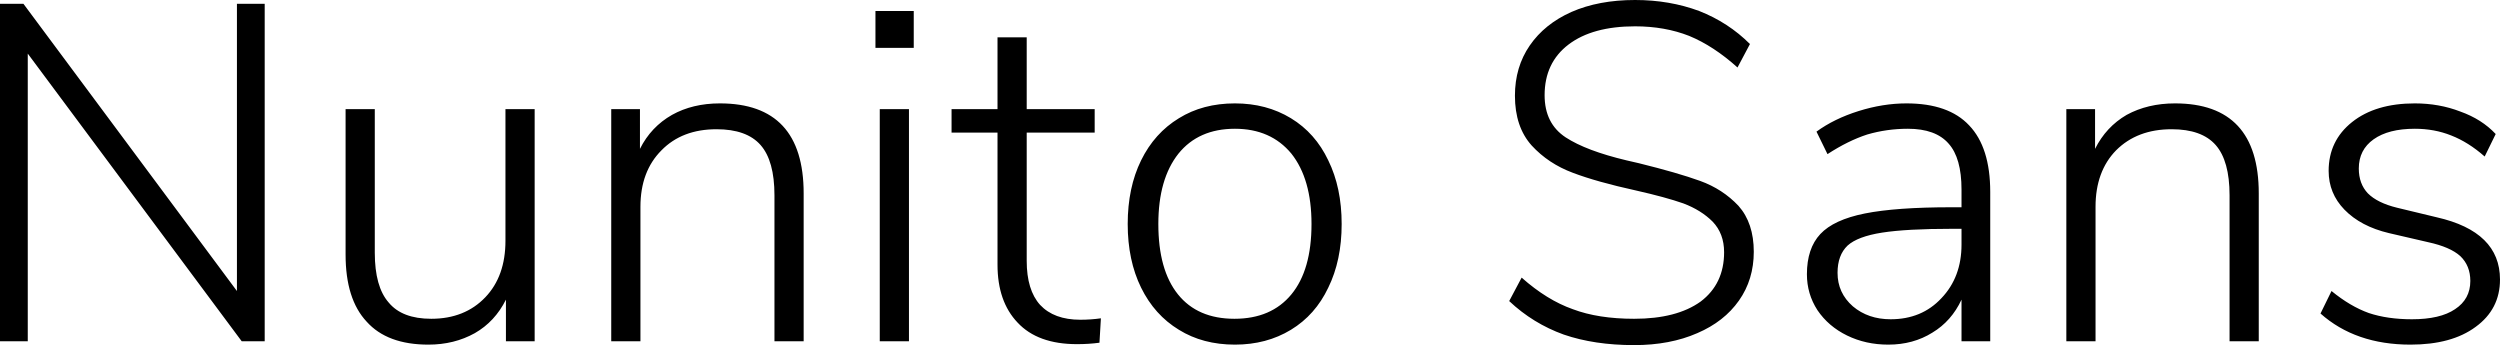 <svg xmlns="http://www.w3.org/2000/svg" viewBox="0.91 -7.13 52.23 7.21"><path d="M5.86-1.05L5.86-7.05L6.44-7.05L6.44 0L5.96 0L1.49-6.01L1.49 0L0.91 0L0.91-7.05L1.40-7.05L5.86-1.05ZM11.47-4.85L12.08-4.85L12.08 0L11.48 0L11.48-0.87Q11.25-0.41 10.83-0.17Q10.40 0.07 9.86 0.07L9.86 0.07Q9 0.07 8.57-0.41Q8.13-0.88 8.13-1.81L8.13-1.81L8.13-4.85L8.74-4.85L8.74-1.85Q8.74-1.14 9.03-0.81Q9.31-0.47 9.92-0.47L9.92-0.47Q10.62-0.47 11.05-0.92Q11.47-1.36 11.47-2.10L11.47-2.10L11.47-4.85ZM15.95-4.97Q17.70-4.97 17.70-3.09L17.70-3.09L17.70 0L17.09 0L17.09-3.05Q17.09-3.77 16.80-4.10Q16.51-4.43 15.88-4.43L15.88-4.43Q15.16-4.43 14.73-3.99Q14.29-3.55 14.29-2.81L14.29-2.81L14.29 0L13.68 0L13.68-4.85L14.28-4.85L14.28-4.02Q14.51-4.48 14.95-4.73Q15.38-4.97 15.95-4.97L15.95-4.97ZM19.90 0L19.29 0L19.29-4.85L19.90-4.85L19.90 0ZM19.20-6.13L19.20-6.90L20.00-6.90L20.00-6.13L19.20-6.13ZM23.48-0.45Q23.70-0.45 23.91-0.48L23.91-0.48L23.88 0.03Q23.66 0.06 23.41 0.06L23.41 0.06Q22.59 0.06 22.17-0.39Q21.75-0.83 21.75-1.60L21.75-1.60L21.75-4.36L20.79-4.36L20.79-4.85L21.75-4.85L21.75-6.35L22.36-6.35L22.36-4.85L23.78-4.85L23.78-4.36L22.36-4.36L22.36-1.68Q22.36-1.07 22.64-0.76Q22.93-0.45 23.48-0.45L23.48-0.45ZM26.71 0.07Q26.04 0.07 25.54-0.24Q25.03-0.55 24.75-1.12Q24.47-1.69 24.47-2.45L24.47-2.45Q24.47-3.21 24.75-3.78Q25.03-4.35 25.54-4.66Q26.04-4.97 26.71-4.97L26.71-4.97Q27.37-4.97 27.88-4.66Q28.39-4.35 28.66-3.78Q28.94-3.21 28.94-2.45L28.94-2.45Q28.94-1.69 28.66-1.12Q28.39-0.55 27.88-0.24Q27.37 0.07 26.71 0.07L26.71 0.07ZM26.70-0.47Q27.47-0.47 27.89-0.98Q28.31-1.49 28.31-2.45L28.31-2.45Q28.31-3.39 27.89-3.92Q27.46-4.44 26.71-4.44L26.71-4.44Q25.95-4.44 25.53-3.92Q25.11-3.39 25.11-2.45L25.11-2.45Q25.11-1.49 25.52-0.98Q25.93-0.47 26.70-0.47L26.70-0.47ZM35.05 0.08Q34.22 0.08 33.58-0.14Q32.94-0.37 32.44-0.84L32.44-0.84L32.70-1.33Q33.23-0.86 33.77-0.67Q34.30-0.47 35.05-0.47L35.05-0.47Q35.94-0.47 36.44-0.83Q36.93-1.20 36.93-1.86L36.93-1.86Q36.93-2.25 36.69-2.50Q36.45-2.74 36.08-2.88Q35.71-3.01 35.09-3.15L35.09-3.15Q34.27-3.33 33.77-3.52Q33.26-3.71 32.91-4.09Q32.56-4.48 32.56-5.13L32.56-5.13Q32.56-5.73 32.87-6.18Q33.18-6.63 33.74-6.88Q34.31-7.13 35.07-7.13L35.07-7.13Q35.79-7.13 36.41-6.90Q37.02-6.66 37.47-6.21L37.47-6.21L37.21-5.72Q36.71-6.17 36.20-6.38Q35.69-6.58 35.07-6.58L35.07-6.58Q34.18-6.58 33.68-6.20Q33.18-5.82 33.18-5.14L33.18-5.14Q33.18-4.55 33.62-4.26Q34.05-3.98 34.89-3.78L34.89-3.78L35.15-3.72Q35.96-3.52 36.43-3.35Q36.90-3.18 37.23-2.83Q37.55-2.47 37.55-1.87L37.55-1.87Q37.55-1.29 37.24-0.85Q36.93-0.41 36.37-0.17Q35.80 0.08 35.05 0.08L35.05 0.08ZM40.74-4.97Q41.62-4.97 42.05-4.51Q42.49-4.05 42.49-3.12L42.49-3.12L42.49 0L41.89 0L41.89-0.87Q41.68-0.42 41.28-0.18Q40.88 0.07 40.36 0.07L40.36 0.07Q39.89 0.07 39.50-0.12Q39.11-0.31 38.88-0.65Q38.66-0.99 38.66-1.40L38.66-1.40Q38.66-1.94 38.94-2.24Q39.22-2.54 39.87-2.67Q40.52-2.80 41.68-2.80L41.68-2.80L41.89-2.80L41.89-3.17Q41.89-3.83 41.62-4.13Q41.35-4.44 40.77-4.44L40.77-4.44Q40.33-4.44 39.92-4.32Q39.52-4.19 39.09-3.91L39.09-3.91L38.86-4.38Q39.23-4.65 39.74-4.81Q40.25-4.97 40.74-4.97L40.74-4.97ZM40.41-0.46Q41.06-0.46 41.47-0.90Q41.89-1.34 41.89-2.02L41.89-2.02L41.89-2.35L41.70-2.35Q40.74-2.35 40.23-2.27Q39.72-2.19 39.51-2.00Q39.30-1.80 39.30-1.43L39.30-1.43Q39.30-1.01 39.62-0.73Q39.94-0.46 40.41-0.46L40.41-0.46ZM46.35-4.97Q48.10-4.97 48.10-3.09L48.10-3.09L48.10 0L47.49 0L47.49-3.05Q47.49-3.77 47.20-4.10Q46.91-4.43 46.28-4.43L46.28-4.43Q45.56-4.43 45.12-3.99Q44.69-3.55 44.69-2.81L44.69-2.81L44.69 0L44.08 0L44.08-4.85L44.68-4.85L44.68-4.02Q44.91-4.48 45.34-4.73Q45.78-4.97 46.35-4.97L46.35-4.97ZM51.27 0.07Q50.12 0.07 49.39-0.58L49.39-0.58L49.62-1.05Q50.01-0.73 50.40-0.59Q50.79-0.46 51.30-0.46L51.30-0.46Q51.89-0.46 52.20-0.67Q52.52-0.88 52.52-1.26L52.52-1.26Q52.52-1.58 52.31-1.78Q52.10-1.97 51.64-2.07L51.64-2.07L50.82-2.26Q50.23-2.40 49.89-2.75Q49.56-3.09 49.56-3.56L49.56-3.56Q49.56-4.19 50.05-4.58Q50.54-4.97 51.36-4.97L51.36-4.97Q51.87-4.97 52.31-4.80Q52.76-4.64 53.05-4.33L53.05-4.33L52.82-3.86Q52.48-4.16 52.12-4.30Q51.77-4.44 51.36-4.44L51.36-4.44Q50.81-4.44 50.50-4.22Q50.19-4 50.19-3.61L50.19-3.61Q50.19-3.29 50.38-3.09Q50.58-2.89 50.99-2.79L50.99-2.79L51.82-2.59Q53.14-2.29 53.14-1.29L53.14-1.29Q53.14-0.67 52.63-0.30Q52.13 0.07 51.27 0.07L51.27 0.07Z"/></svg>